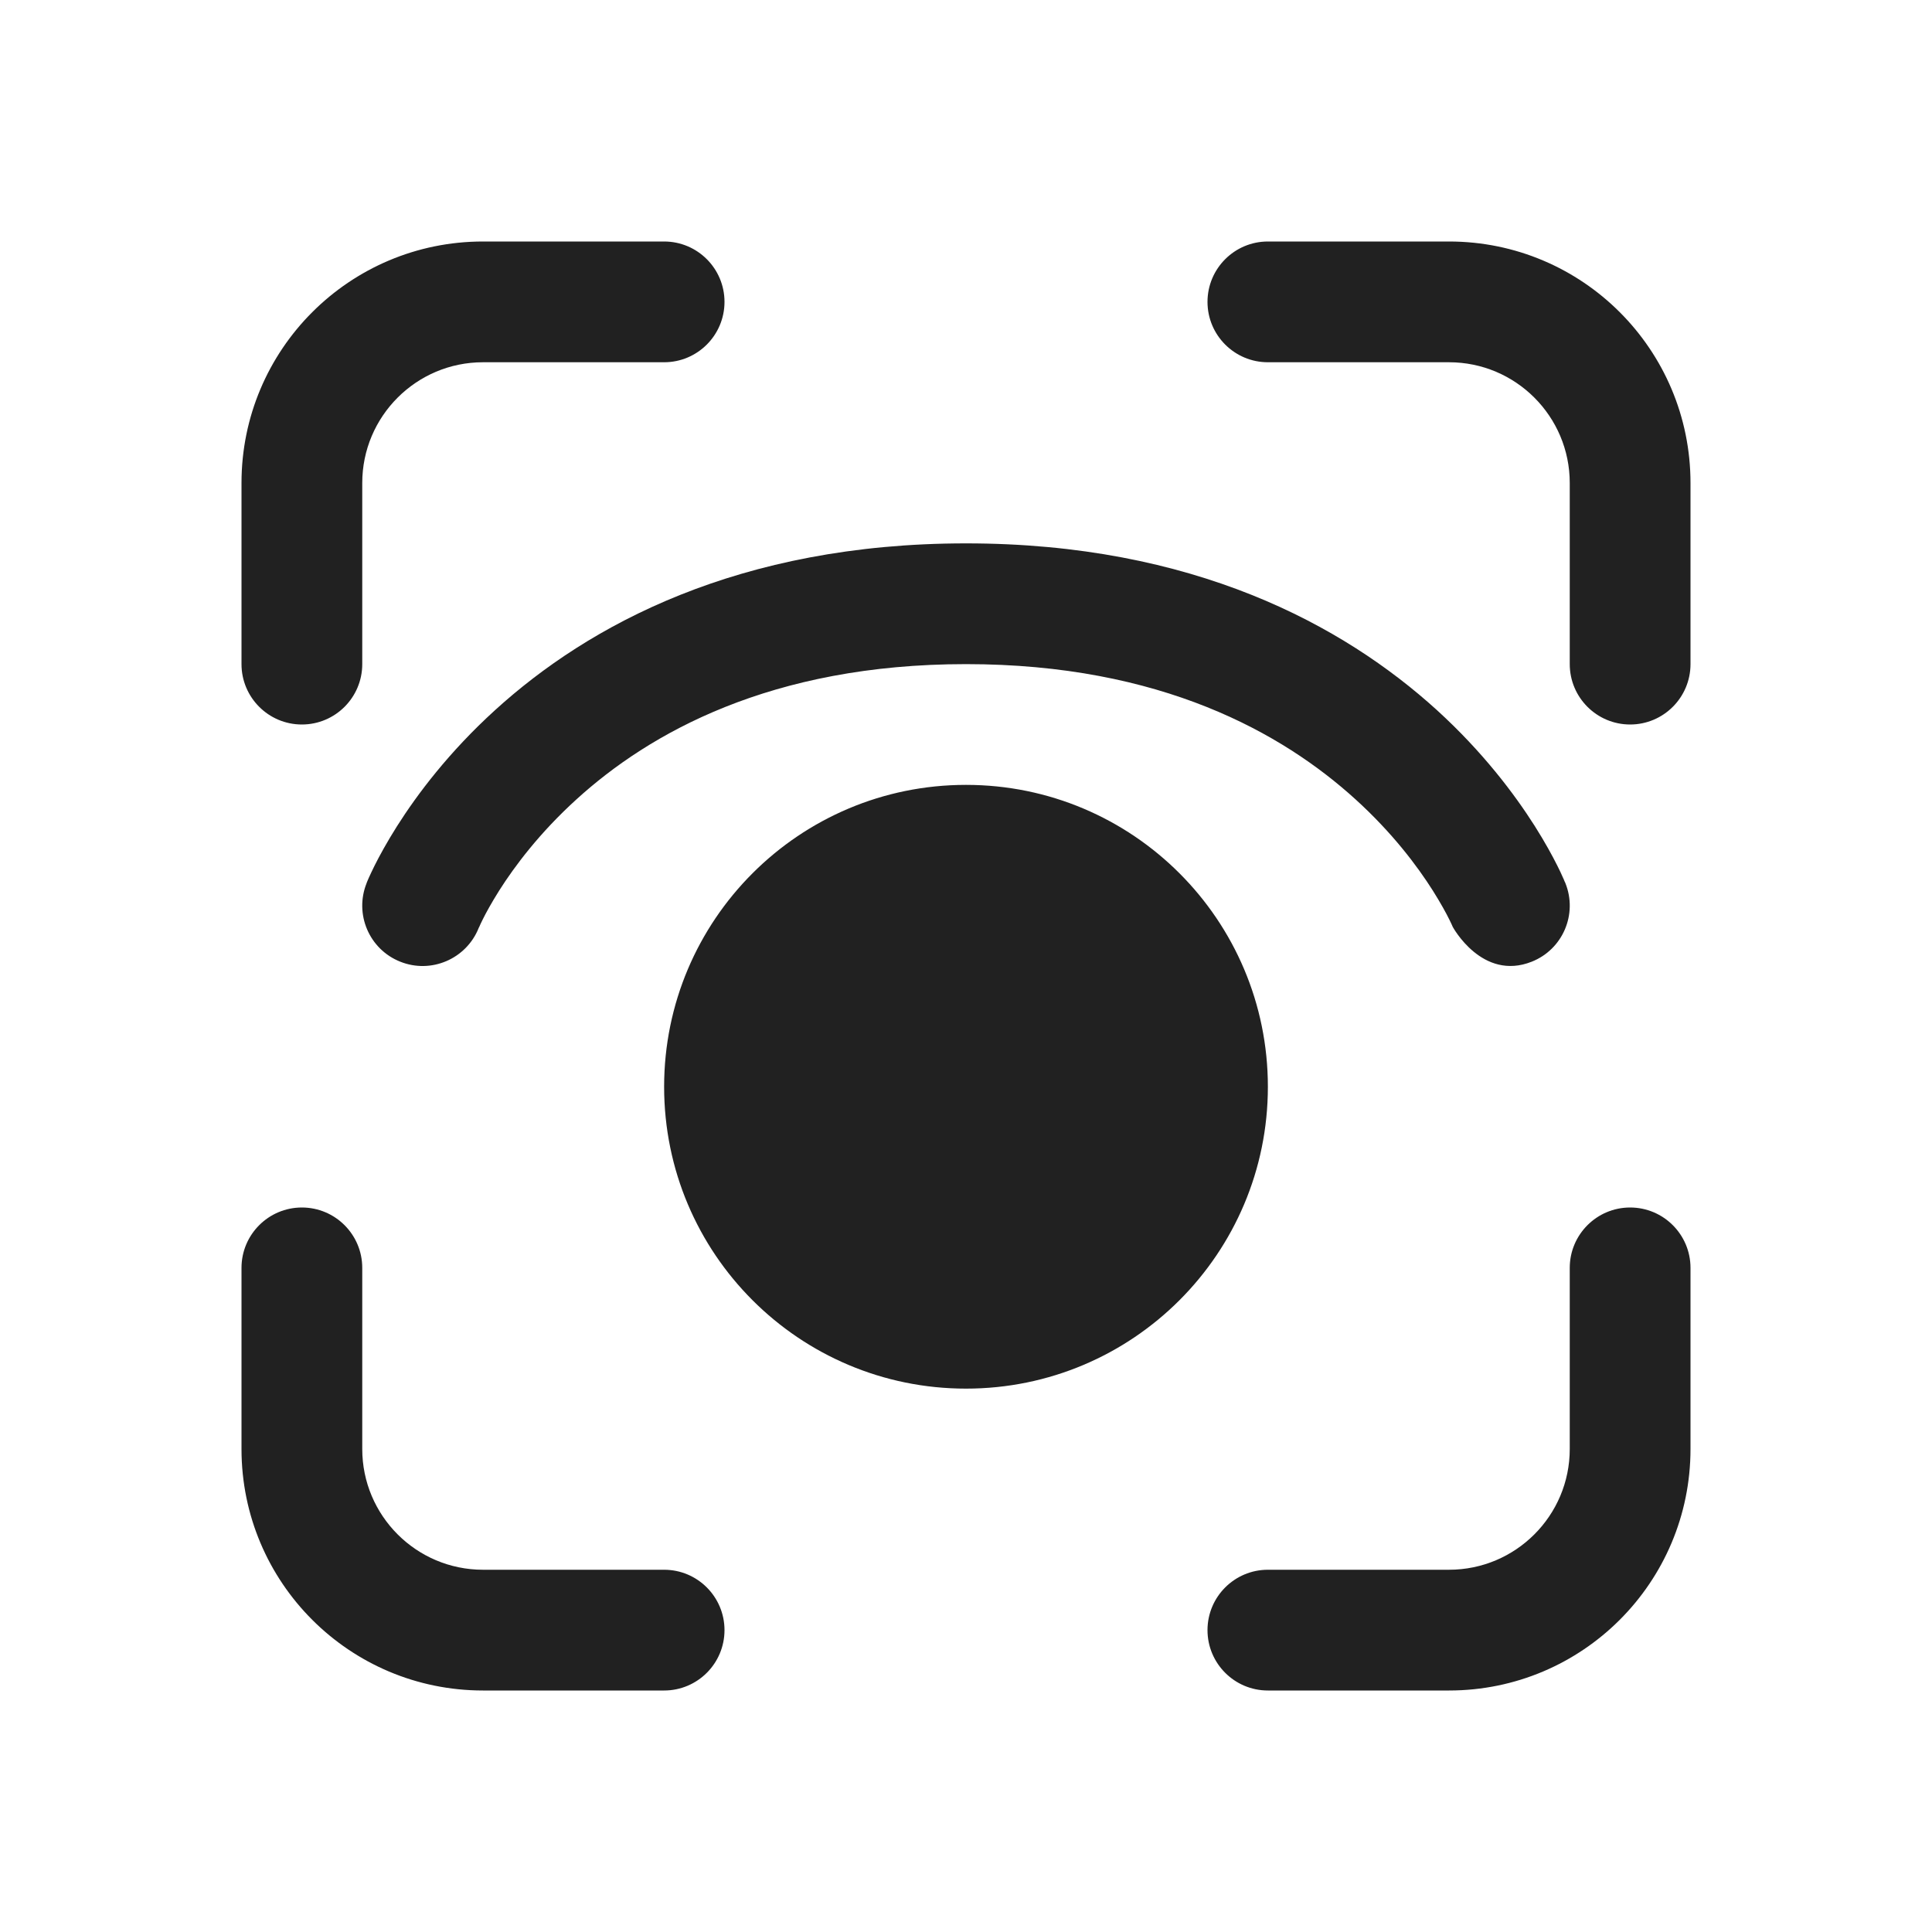 <svg viewBox="0 0 16 16" fill="none" xmlns="http://www.w3.org/2000/svg" height="1em" width="1em">
  <path d="M2 4C2 2.895 2.895 2 4 2H5.5C5.776 2 6 2.224 6 2.5C6 2.776 5.776 3 5.5 3H4C3.448 3 3 3.448 3 4V5.5C3 5.776 2.776 6 2.5 6C2.224 6 2 5.776 2 5.5V4ZM2 12C2 13.105 2.895 14 4 14H5.5C5.776 14 6 13.776 6 13.5C6 13.224 5.776 13 5.5 13H4C3.448 13 3 12.552 3 12V10.5C3 10.224 2.776 10 2.5 10C2.224 10 2 10.224 2 10.5V12ZM12 2C13.105 2 14 2.895 14 4V5.5C14 5.776 13.776 6 13.5 6C13.224 6 13 5.776 13 5.5V4C13 3.448 12.552 3 12 3H10.5C10.224 3 10 2.776 10 2.5C10 2.224 10.224 2 10.5 2H12ZM14 12C14 13.105 13.105 14 12 14H10.5C10.224 14 10 13.776 10 13.5C10 13.224 10.224 13 10.5 13H12C12.552 13 13 12.552 13 12V10.5C13 10.224 13.224 10 13.5 10C13.776 10 14 10.224 14 10.5V12ZM5.5 9C5.5 7.619 6.619 6.5 8 6.5C9.381 6.5 10.5 7.619 10.5 9C10.5 10.381 9.381 11.5 8 11.5C6.619 11.5 5.5 10.381 5.5 9ZM3.314 7.964C3.57 8.067 3.861 7.942 3.964 7.686L3.963 7.687L3.969 7.676C3.974 7.664 3.983 7.644 3.997 7.616C4.024 7.561 4.069 7.479 4.133 7.377C4.262 7.173 4.469 6.897 4.774 6.62C5.375 6.073 6.382 5.5 8 5.5C9.617 5.5 10.624 6.073 11.226 6.62C11.531 6.897 11.738 7.173 11.867 7.377C11.931 7.479 11.976 7.561 12.003 7.616C12.017 7.644 12.026 7.664 12.031 7.676C12.031 7.676 12.275 8.128 12.686 7.964C12.942 7.862 13.067 7.571 12.964 7.314C12.857 7.091 12.964 7.313 12.964 7.313L12.963 7.312L12.962 7.308L12.957 7.298C12.954 7.29 12.95 7.28 12.944 7.268C12.933 7.243 12.918 7.21 12.897 7.169C12.856 7.087 12.795 6.975 12.711 6.842C12.543 6.577 12.281 6.228 11.899 5.88C11.125 5.177 9.882 4.5 8 4.5C6.117 4.5 4.874 5.177 4.101 5.88C3.718 6.228 3.456 6.577 3.288 6.842C3.204 6.975 3.143 7.087 3.102 7.169C3.082 7.21 3.066 7.243 3.055 7.268C3.05 7.28 3.046 7.29 3.042 7.298L3.038 7.308L3.036 7.313L3.036 7.314C2.933 7.571 3.058 7.862 3.314 7.964Z" fill="#212121"/>
</svg>
